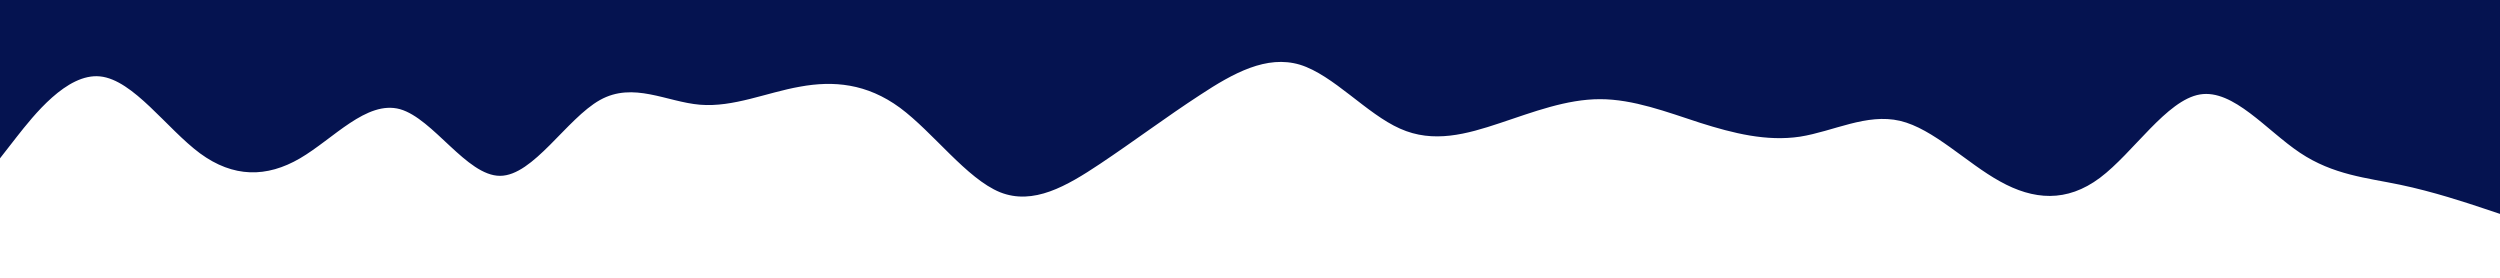 <svg id="visual" viewBox="0 0 900 100" width="900" height="100" xmlns="http://www.w3.org/2000/svg" xmlns:xlink="http://www.w3.org/1999/xlink" version="1.1"><path d="M0 57L6 49.3C12 41.7 24 26.3 36 27.5C48 28.7 60 46.3 72 55.2C84 64 96 64 108 57C120 50 132 36 144 39.3C156 42.7 168 63.3 180 63.3C192 63.3 204 42.7 216 36C228 29.3 240 36.7 252 37.7C264 38.7 276 33.3 288 31.2C300 29 312 30 324 38.8C336 47.7 348 64.3 360 69.2C372 74 384 67 396 59C408 51 420 42 432 34.2C444 26.3 456 19.7 468 23.3C480 27 492 41 504 46.3C516 51.7 528 48.3 540 44.3C552 40.3 564 35.7 576 35.7C588 35.7 600 40.3 612 44.2C624 48 636 51 648 49.2C660 47.3 672 40.7 684 43.5C696 46.3 708 58.7 720 65.3C732 72 744 73 756 64C768 55 780 36 792 34C804 32 816 47 828 55C840 63 852 64 864 66.5C876 69 888 73 894 75L900 77L900 0L894 0C888 0 876 0 864 0C852 0 840 0 828 0C816 0 804 0 792 0C780 0 768 0 756 0C744 0 732 0 720 0C708 0 696 0 684 0C672 0 660 0 648 0C636 0 624 0 612 0C600 0 588 0 576 0C564 0 552 0 540 0C528 0 516 0 504 0C492 0 480 0 468 0C456 0 444 0 432 0C420 0 408 0 396 0C384 0 372 0 360 0C348 0 336 0 324 0C312 0 300 0 288 0C276 0 264 0 252 0C240 0 228 0 216 0C204 0 192 0 180 0C168 0 156 0 144 0C132 0 120 0 108 0C96 0 84 0 72 0C60 0 48 0 36 0C24 0 12 0 6 0L0 0Z" fill="#051350" stroke-linecap="round" stroke-linejoin="miter"></path></svg>